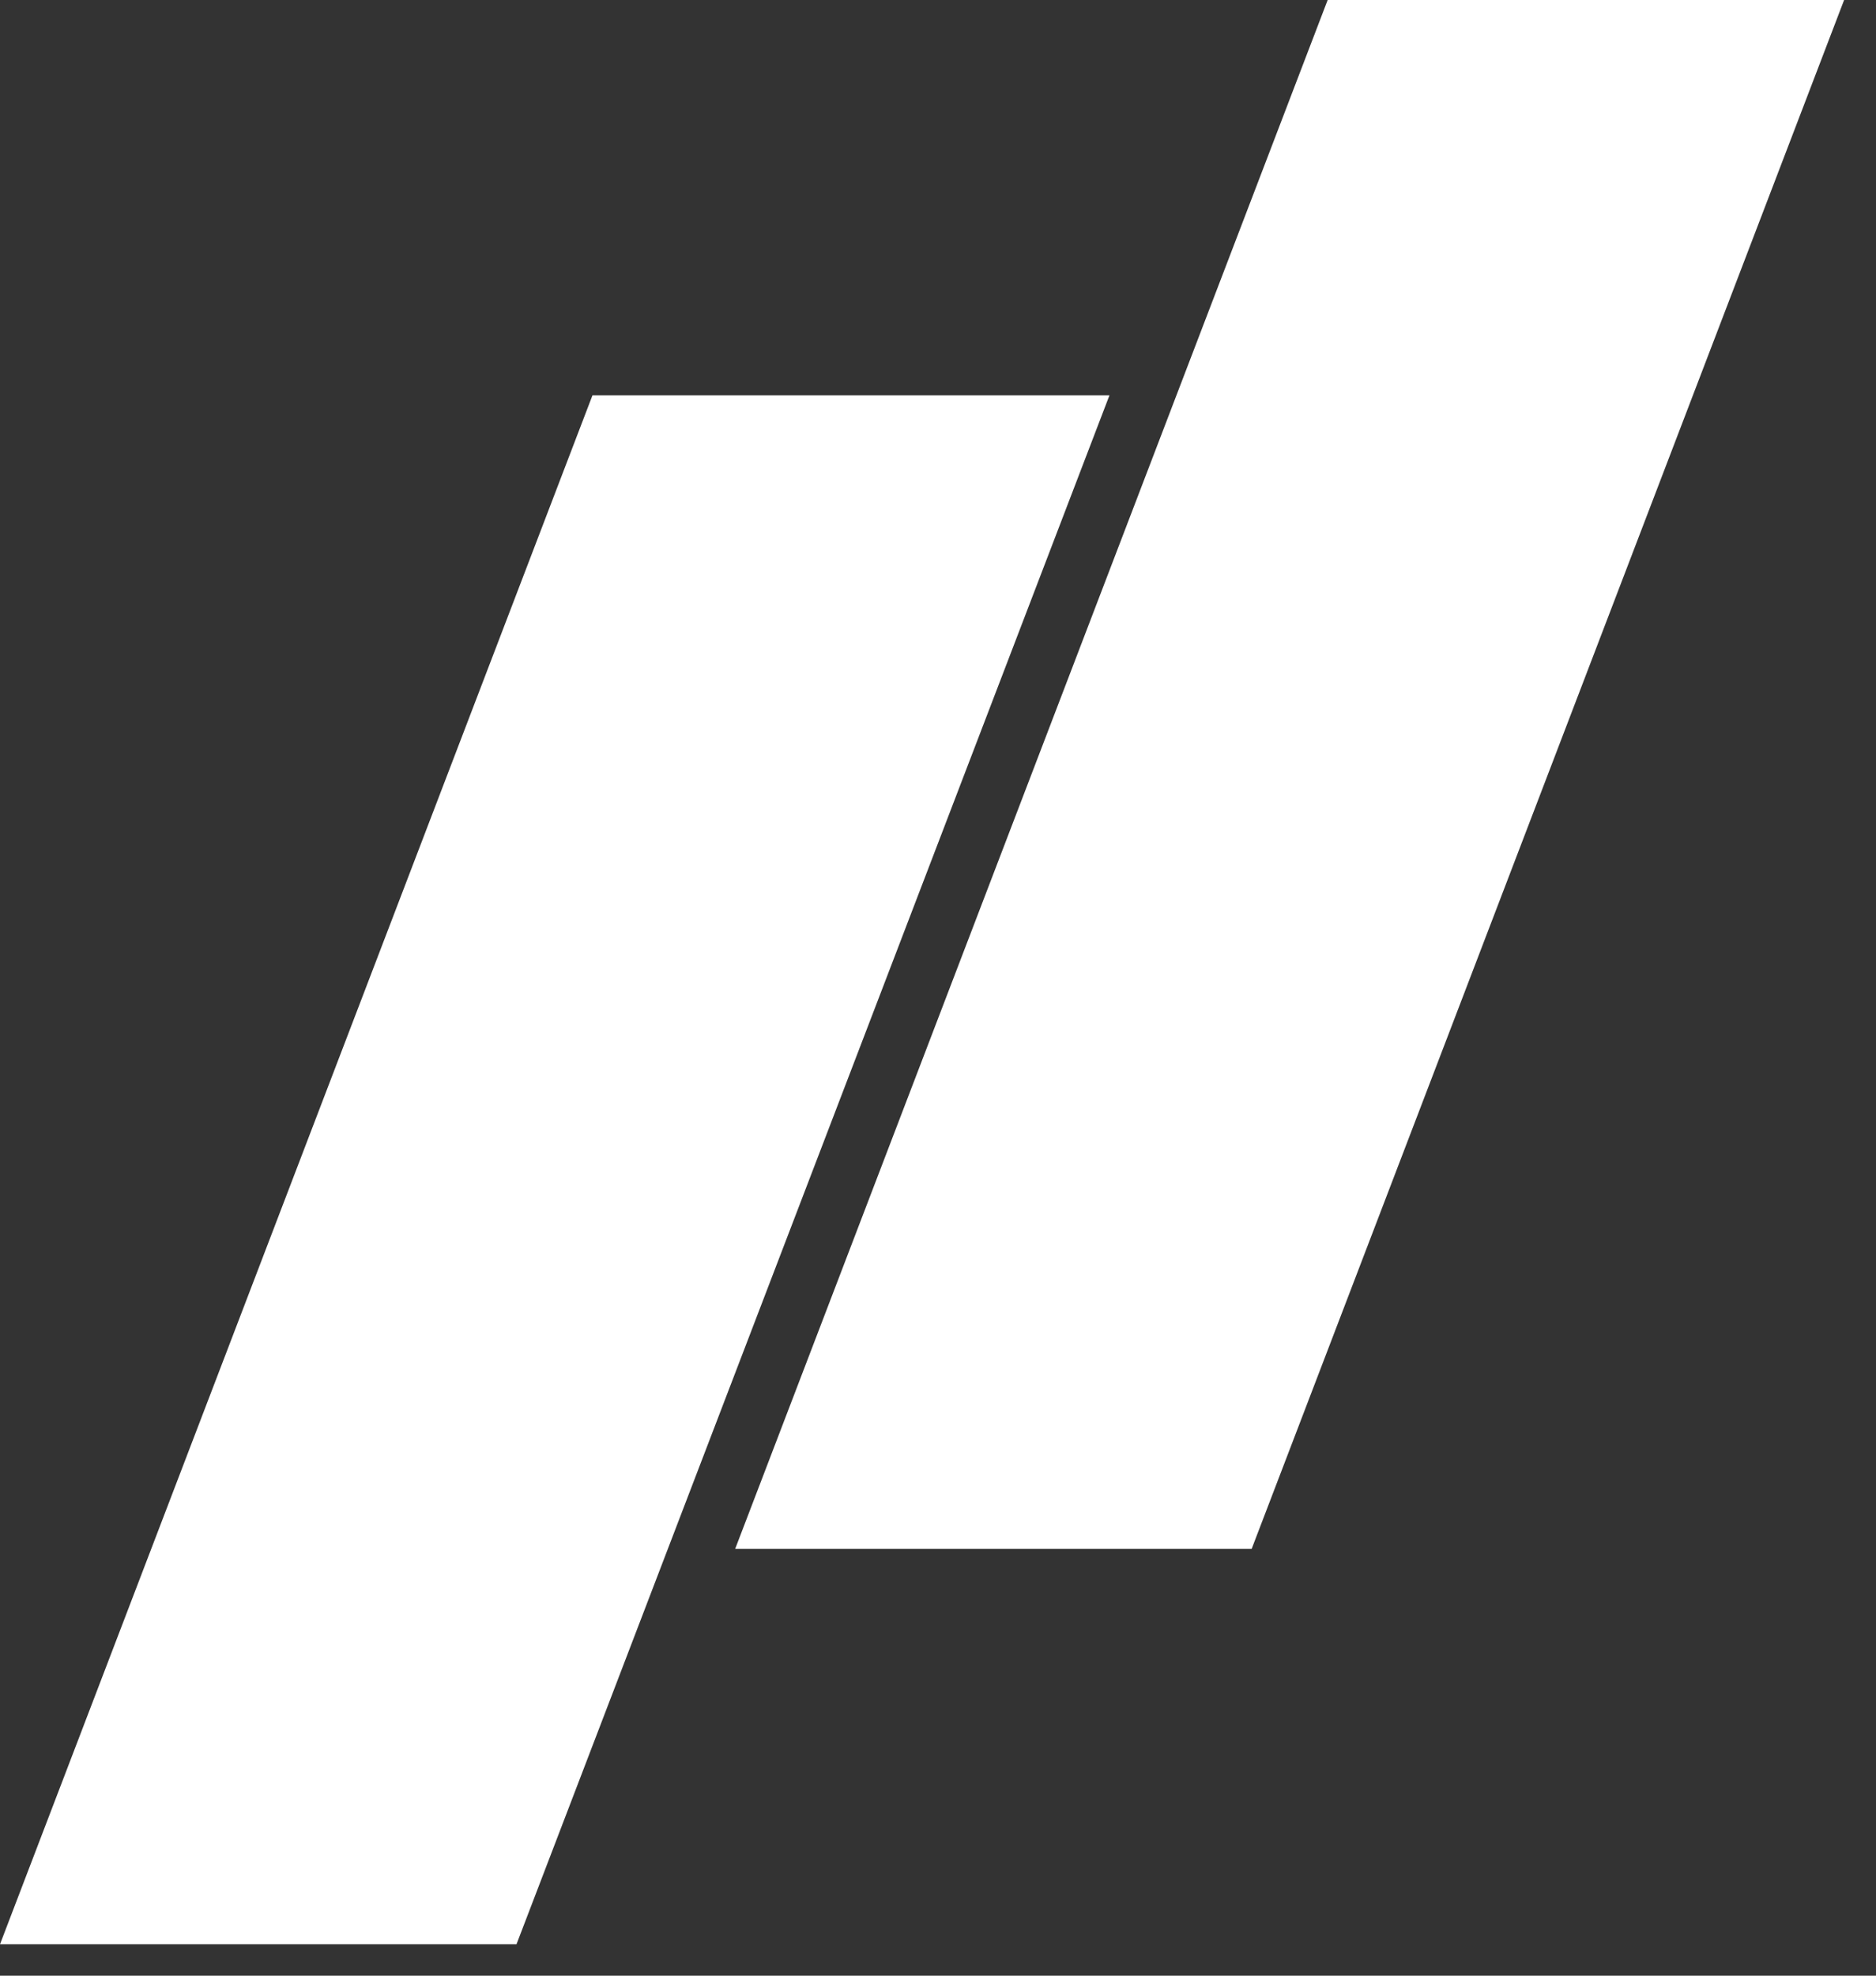 <svg width="38" height="40" viewBox="0 0 38 40" fill="none" xmlns="http://www.w3.org/2000/svg">
<rect x="0" y="0" width="38" height="40" fill="#333333" stroke="none"/>
<path d="M12.001 8.004H22.473L10.462 39.364H0L12.001 8.004Z" fill="white"/>
<path d="M26.893 0H37.354L25.353 31.36H14.891L26.893 0Z" fill="white"/>
</svg>
